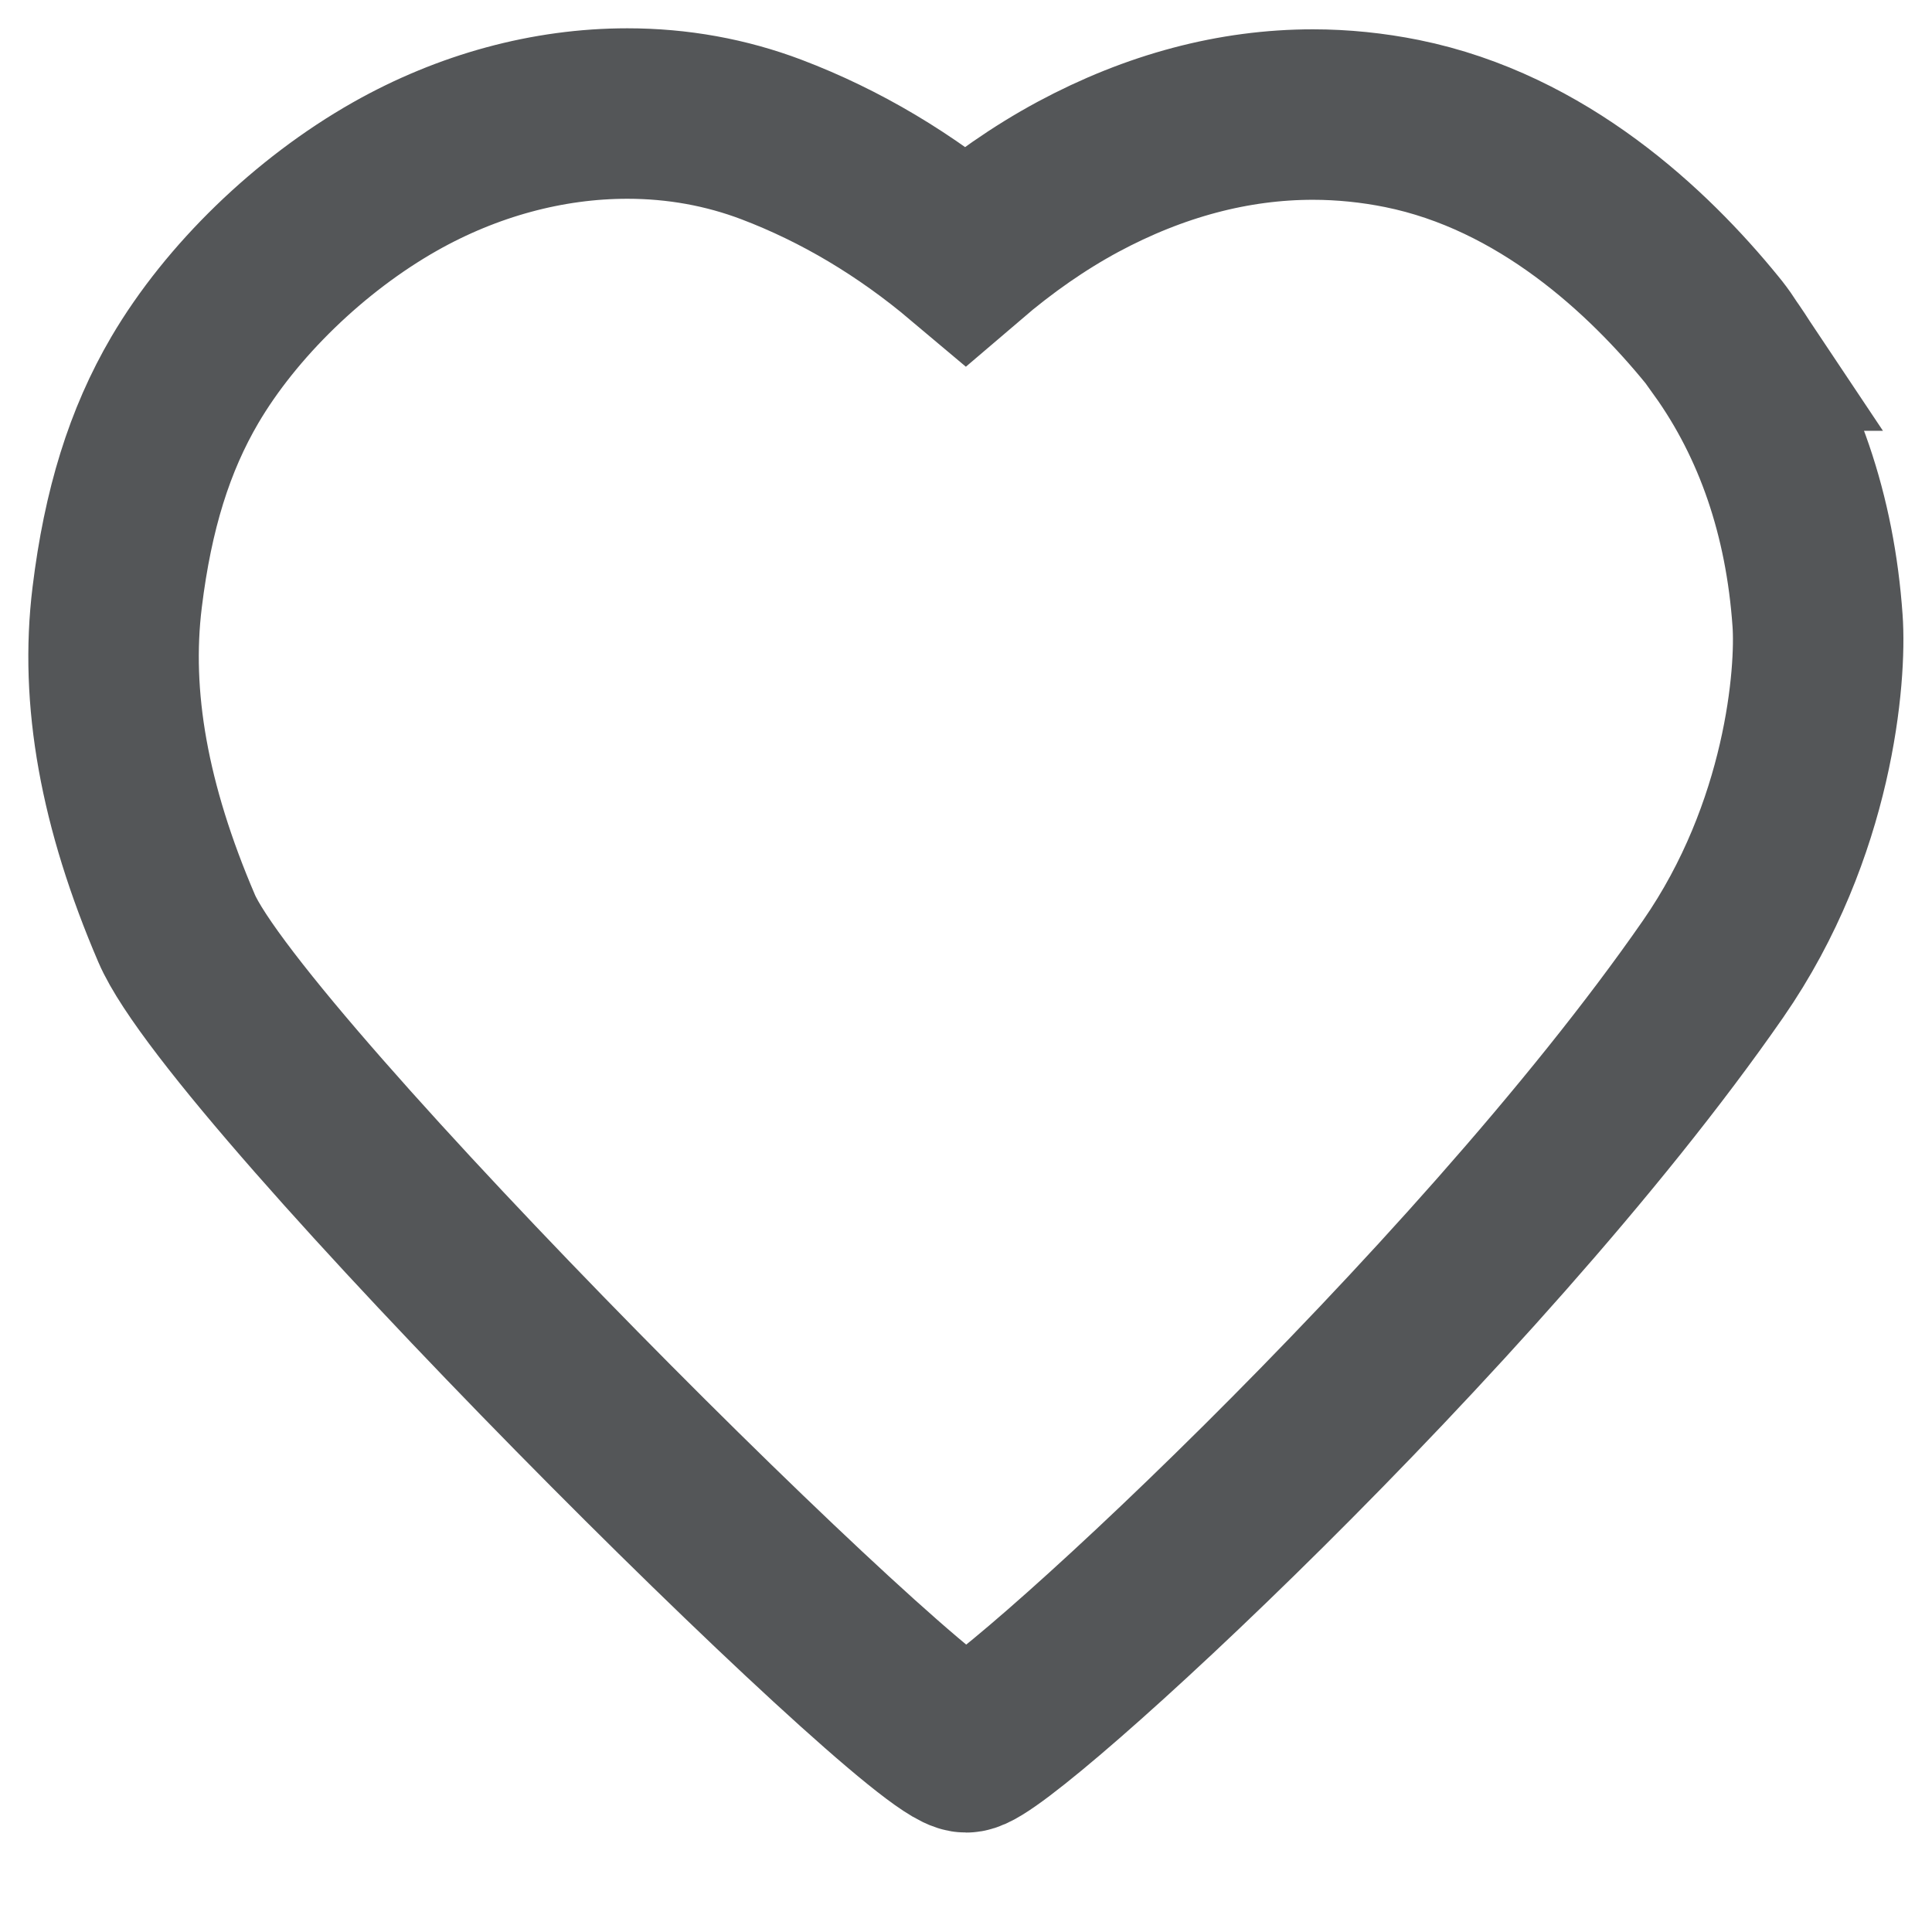 <svg height="17" viewBox="0 0 17 17" width="17" xmlns="http://www.w3.org/2000/svg"><path d="m45.167 166.041c-.032-.048-.066-.094-.101-.136-.563-.691-1.493-1.568-2.73-1.818-.258-.052-.522-.079-.783-.079-.696 0-1.392.185-2.069.549-.339.183-.67.413-.989.686-.526-.443-1.098-.784-1.706-1.015-.401-.152-.827-.229-1.269-.229-.698 0-1.405.192-2.046.555-.748.424-1.439 1.094-1.848 1.79-.31.529-.5 1.136-.595 1.912-.109.885.062 1.838.523 2.913.535 1.247 6.533 7.206 6.948 7.206.295 0 4.487-3.842 6.572-6.849.848-1.223.953-2.591.919-3.065-.065-.927-.343-1.742-.828-2.42z" fill="none" stroke="#545658" stroke-width="1.5" transform="translate(-30 -163)"/></svg>